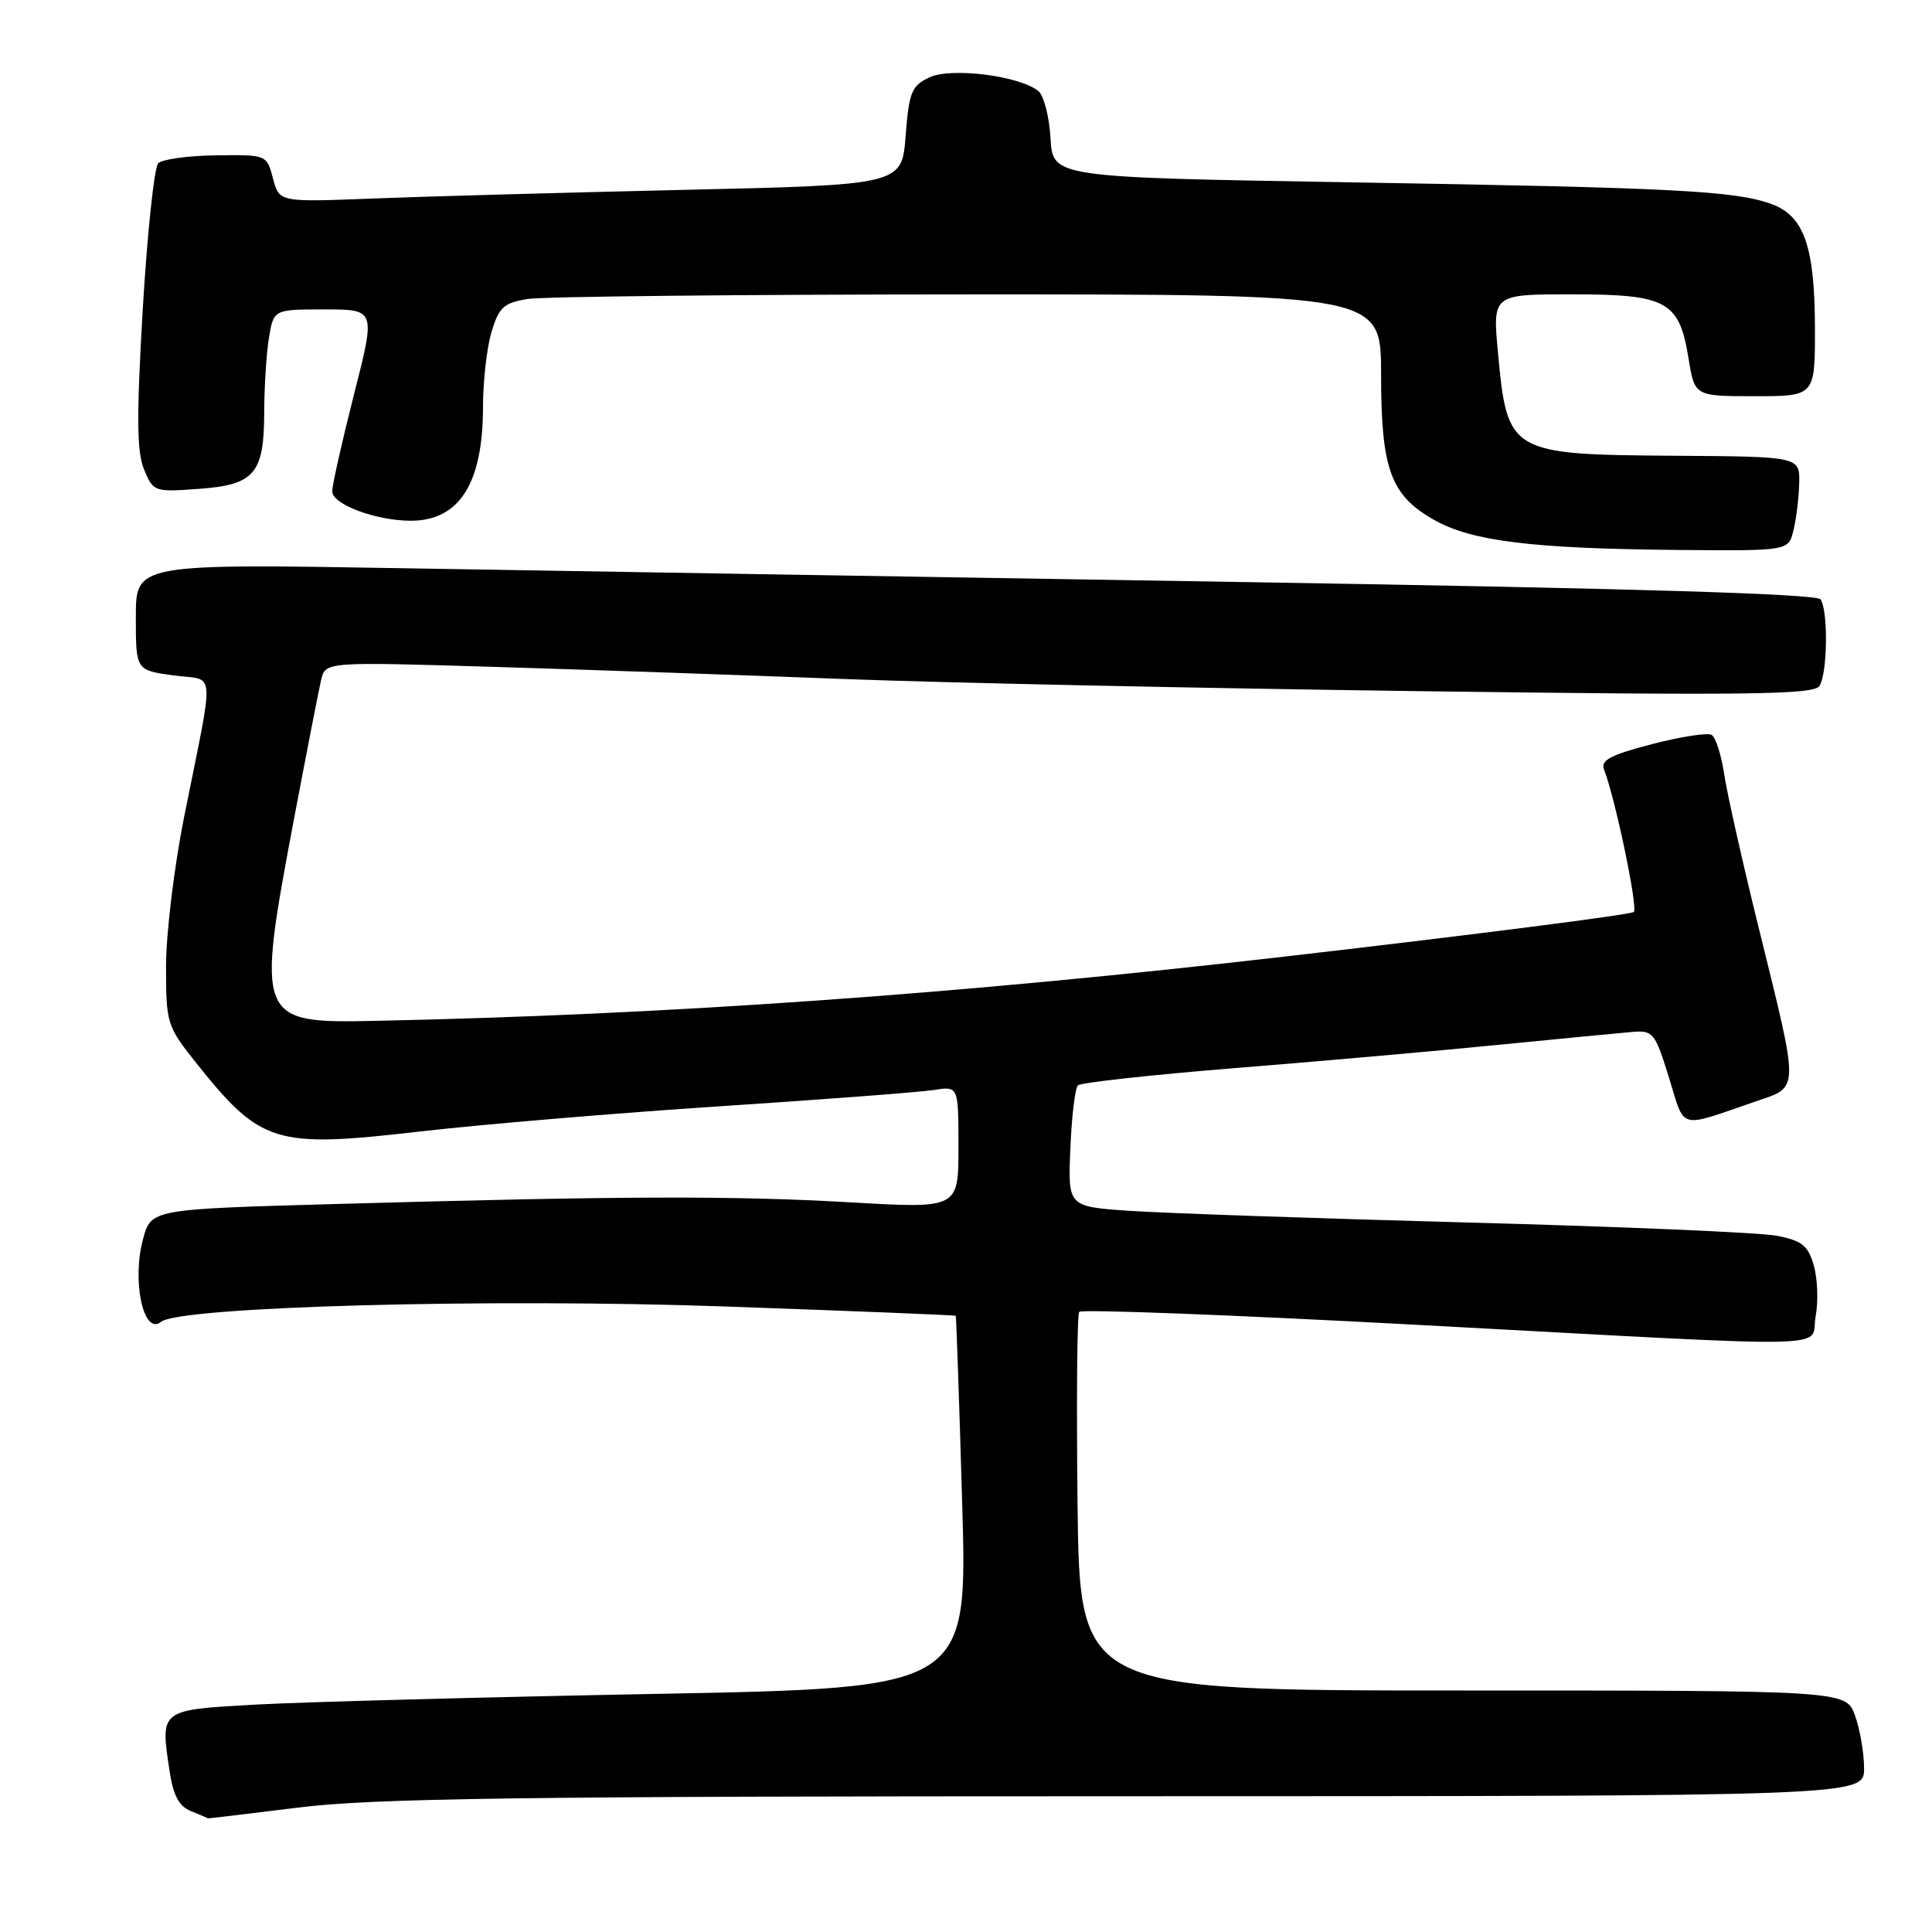 <?xml version="1.0" encoding="UTF-8" standalone="no"?>
<!DOCTYPE svg PUBLIC "-//W3C//DTD SVG 1.1//EN" "http://www.w3.org/Graphics/SVG/1.1/DTD/svg11.dtd" >
<svg xmlns="http://www.w3.org/2000/svg" xmlns:xlink="http://www.w3.org/1999/xlink" version="1.1" viewBox="0 0 256 256">
 <g >
 <path fill="currentColor"
d=" M 39.54 239.51 C 49.40 238.28 68.64 238.01 149.25 238.01 C 247.00 238.00 247.00 238.00 247.00 234.32 C 247.00 232.30 246.46 229.15 245.80 227.32 C 244.60 224.00 244.60 224.00 193.83 224.00 C 143.07 224.00 143.07 224.00 142.78 199.25 C 142.63 185.64 142.72 174.20 143.00 173.83 C 143.28 173.46 163.52 174.24 188.00 175.56 C 245.54 178.65 239.76 178.77 240.58 174.43 C 240.95 172.47 240.84 169.43 240.34 167.69 C 239.58 165.04 238.79 164.40 235.47 163.75 C 233.28 163.32 214.85 162.53 194.50 161.99 C 174.15 161.44 153.90 160.74 149.50 160.43 C 141.50 159.87 141.50 159.87 141.83 152.18 C 142.00 147.96 142.45 144.20 142.83 143.82 C 143.20 143.45 152.50 142.43 163.50 141.54 C 174.50 140.66 190.25 139.27 198.50 138.45 C 206.75 137.64 214.78 136.86 216.35 136.73 C 219.04 136.51 219.32 136.88 221.15 142.80 C 223.32 149.81 222.25 149.51 232.50 145.99 C 238.52 143.92 238.49 145.09 233.01 122.82 C 230.88 114.20 228.83 105.08 228.46 102.56 C 228.08 100.04 227.34 97.71 226.81 97.38 C 226.29 97.06 222.72 97.60 218.90 98.60 C 213.42 100.02 212.07 100.73 212.54 101.95 C 214.03 105.80 217.06 120.27 216.49 120.84 C 216.14 121.19 195.53 123.83 170.68 126.70 C 127.26 131.72 88.51 134.46 49.67 135.27 C 34.05 135.60 33.91 135.25 38.99 108.34 C 40.64 99.63 42.24 91.42 42.55 90.09 C 43.12 87.69 43.12 87.69 65.31 88.36 C 77.51 88.73 98.30 89.45 111.50 89.96 C 124.70 90.47 159.06 91.20 187.86 91.58 C 231.94 92.16 240.35 92.05 241.09 90.89 C 242.16 89.21 242.26 80.92 241.23 79.42 C 240.73 78.69 216.48 77.96 165.00 77.13 C 123.47 76.46 73.41 75.63 53.75 75.30 C 18.00 74.69 18.00 74.69 18.00 81.75 C 18.00 88.81 18.00 88.81 22.96 89.49 C 28.67 90.28 28.48 87.81 24.37 108.39 C 23.07 114.93 22.00 123.77 22.00 128.05 C 22.00 135.56 22.13 135.98 25.85 140.66 C 34.58 151.62 36.32 152.16 55.72 149.92 C 63.85 148.99 81.75 147.48 95.50 146.58 C 109.25 145.68 121.96 144.71 123.75 144.43 C 127.00 143.91 127.00 143.91 127.00 152.02 C 127.00 160.14 127.00 160.14 112.75 159.32 C 97.14 158.42 82.32 158.47 44.76 159.53 C 20.02 160.22 20.02 160.22 18.95 164.20 C 17.44 169.78 19.03 177.04 21.34 175.15 C 23.81 173.13 65.02 172.01 96.22 173.12 C 112.87 173.71 126.56 174.26 126.64 174.35 C 126.71 174.43 127.10 185.56 127.49 199.09 C 128.22 223.68 128.22 223.68 86.86 224.45 C 64.11 224.88 40.33 225.52 34.01 225.86 C 21.09 226.58 21.24 226.46 22.47 234.68 C 22.96 237.94 23.72 239.35 25.32 239.99 C 26.52 240.48 27.52 240.90 27.54 240.94 C 27.56 240.97 32.96 240.33 39.54 239.51 Z  M 237.63 70.33 C 238.00 68.86 238.35 66.05 238.40 64.08 C 238.50 60.50 238.50 60.50 221.95 60.39 C 200.03 60.24 199.73 60.07 198.49 46.75 C 197.77 39.00 197.77 39.00 208.27 39.00 C 220.88 39.00 222.52 39.90 223.74 47.50 C 224.55 52.50 224.55 52.50 232.52 52.50 C 240.50 52.50 240.50 52.50 240.49 43.50 C 240.47 32.61 239.04 28.57 234.66 27.01 C 229.82 25.28 221.74 24.87 179.00 24.16 C 139.50 23.50 139.50 23.50 139.20 18.33 C 139.04 15.49 138.32 12.68 137.60 12.08 C 135.14 10.04 126.00 8.89 123.13 10.26 C 120.78 11.38 120.45 12.21 120.00 18.01 C 119.50 24.50 119.50 24.50 90.50 25.16 C 74.55 25.53 55.99 26.04 49.25 26.31 C 37.00 26.79 37.00 26.79 36.17 23.64 C 35.34 20.50 35.34 20.50 28.64 20.58 C 24.95 20.63 21.50 21.10 20.97 21.63 C 20.44 22.16 19.52 30.84 18.92 40.90 C 18.08 55.24 18.12 59.86 19.09 62.21 C 20.31 65.16 20.45 65.21 26.30 64.78 C 33.75 64.25 35.00 62.78 35.01 54.56 C 35.02 51.23 35.30 46.81 35.64 44.75 C 36.26 41.00 36.26 41.00 43.02 41.00 C 49.78 41.00 49.78 41.00 46.91 52.25 C 45.34 58.44 44.03 64.22 44.02 65.09 C 44.00 66.82 49.81 69.00 54.43 69.00 C 60.87 69.00 64.00 64.06 64.00 53.90 C 64.00 50.51 64.51 46.04 65.13 43.98 C 66.10 40.73 66.74 40.14 69.88 39.62 C 71.87 39.29 98.14 39.02 128.25 39.01 C 183.00 39.00 183.00 39.00 183.00 49.60 C 183.00 62.20 184.27 65.66 190.08 68.92 C 195.03 71.71 203.10 72.70 222.23 72.87 C 236.96 73.00 236.96 73.00 237.63 70.33 Z "/>
</g>
</svg>
